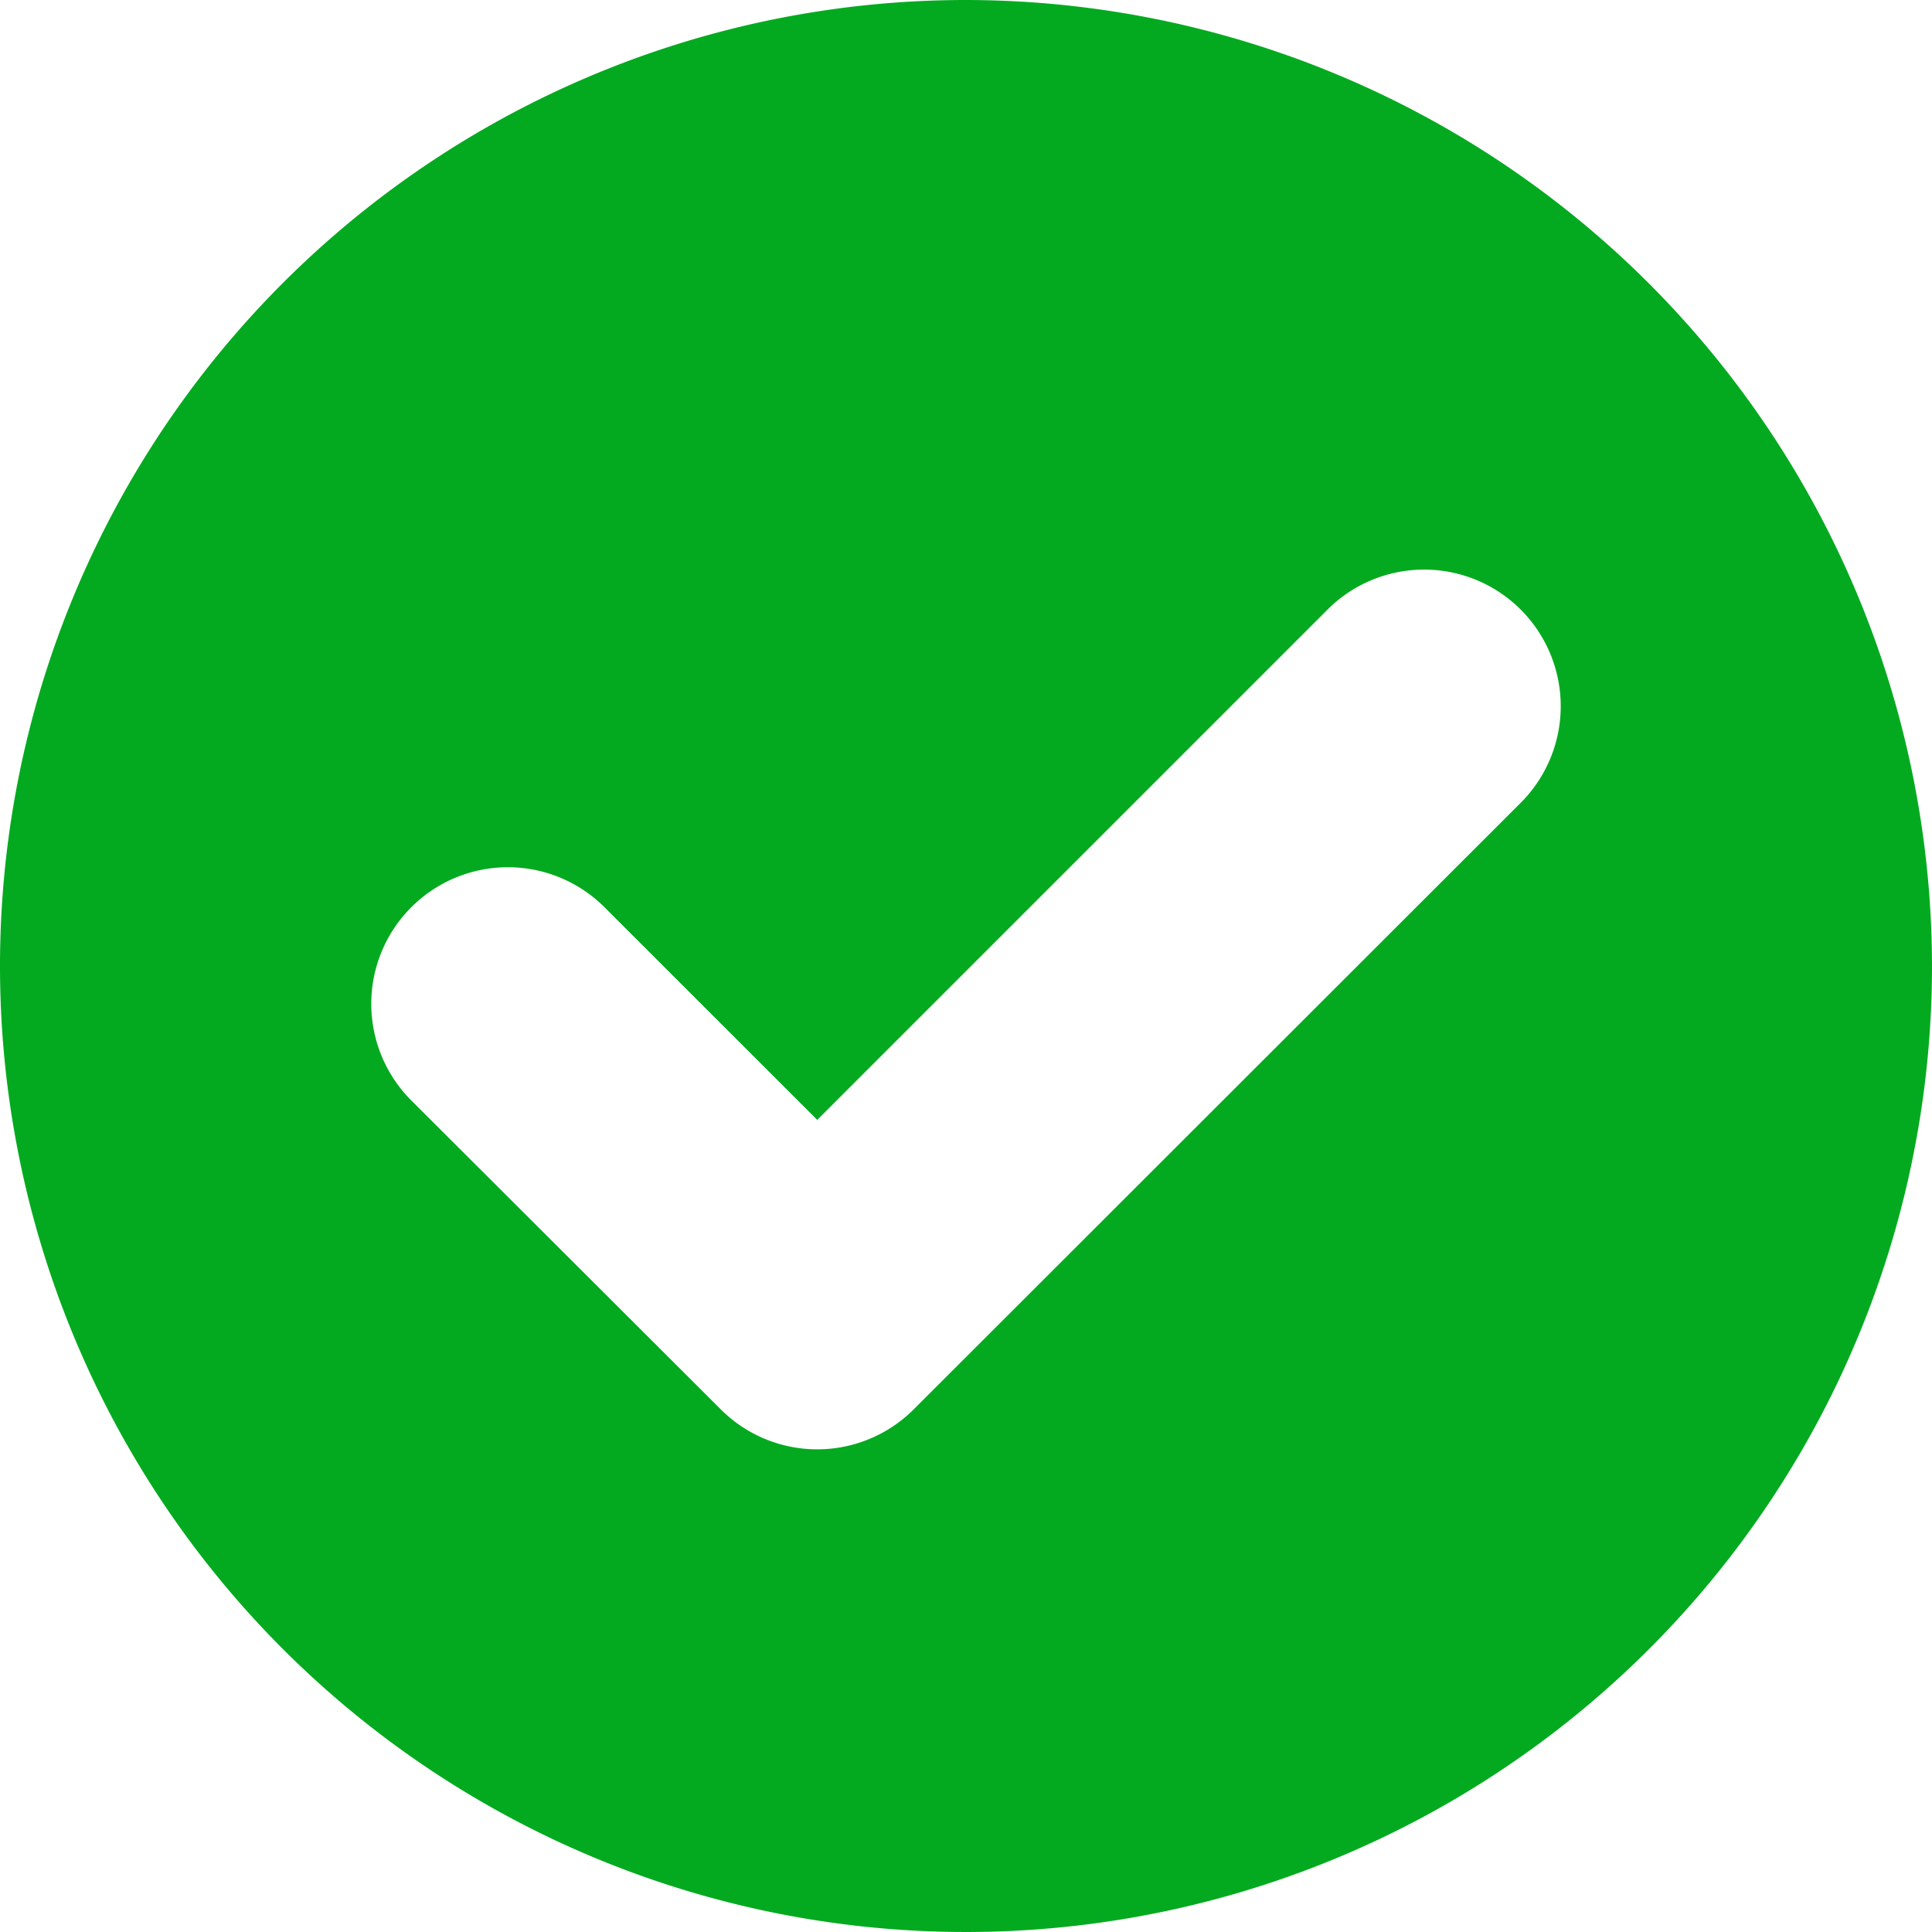 <svg xmlns="http://www.w3.org/2000/svg" width="17" height="17" viewBox="0 0 17 17">
  <path id="tick_1_" data-name="tick (1)" d="M8.5,0A8.5,8.5,0,1,0,17,8.5,8.51,8.51,0,0,0,8.5,0Zm4.881,7.064L8.041,12.4a1.2,1.2,0,0,1-1.7,0L3.619,9.683a1.2,1.2,0,1,1,1.7-1.7L7.191,9.854l4.49-4.49a1.2,1.2,0,0,1,1.7,1.7Z" fill="#03aa1f"/>
</svg>
